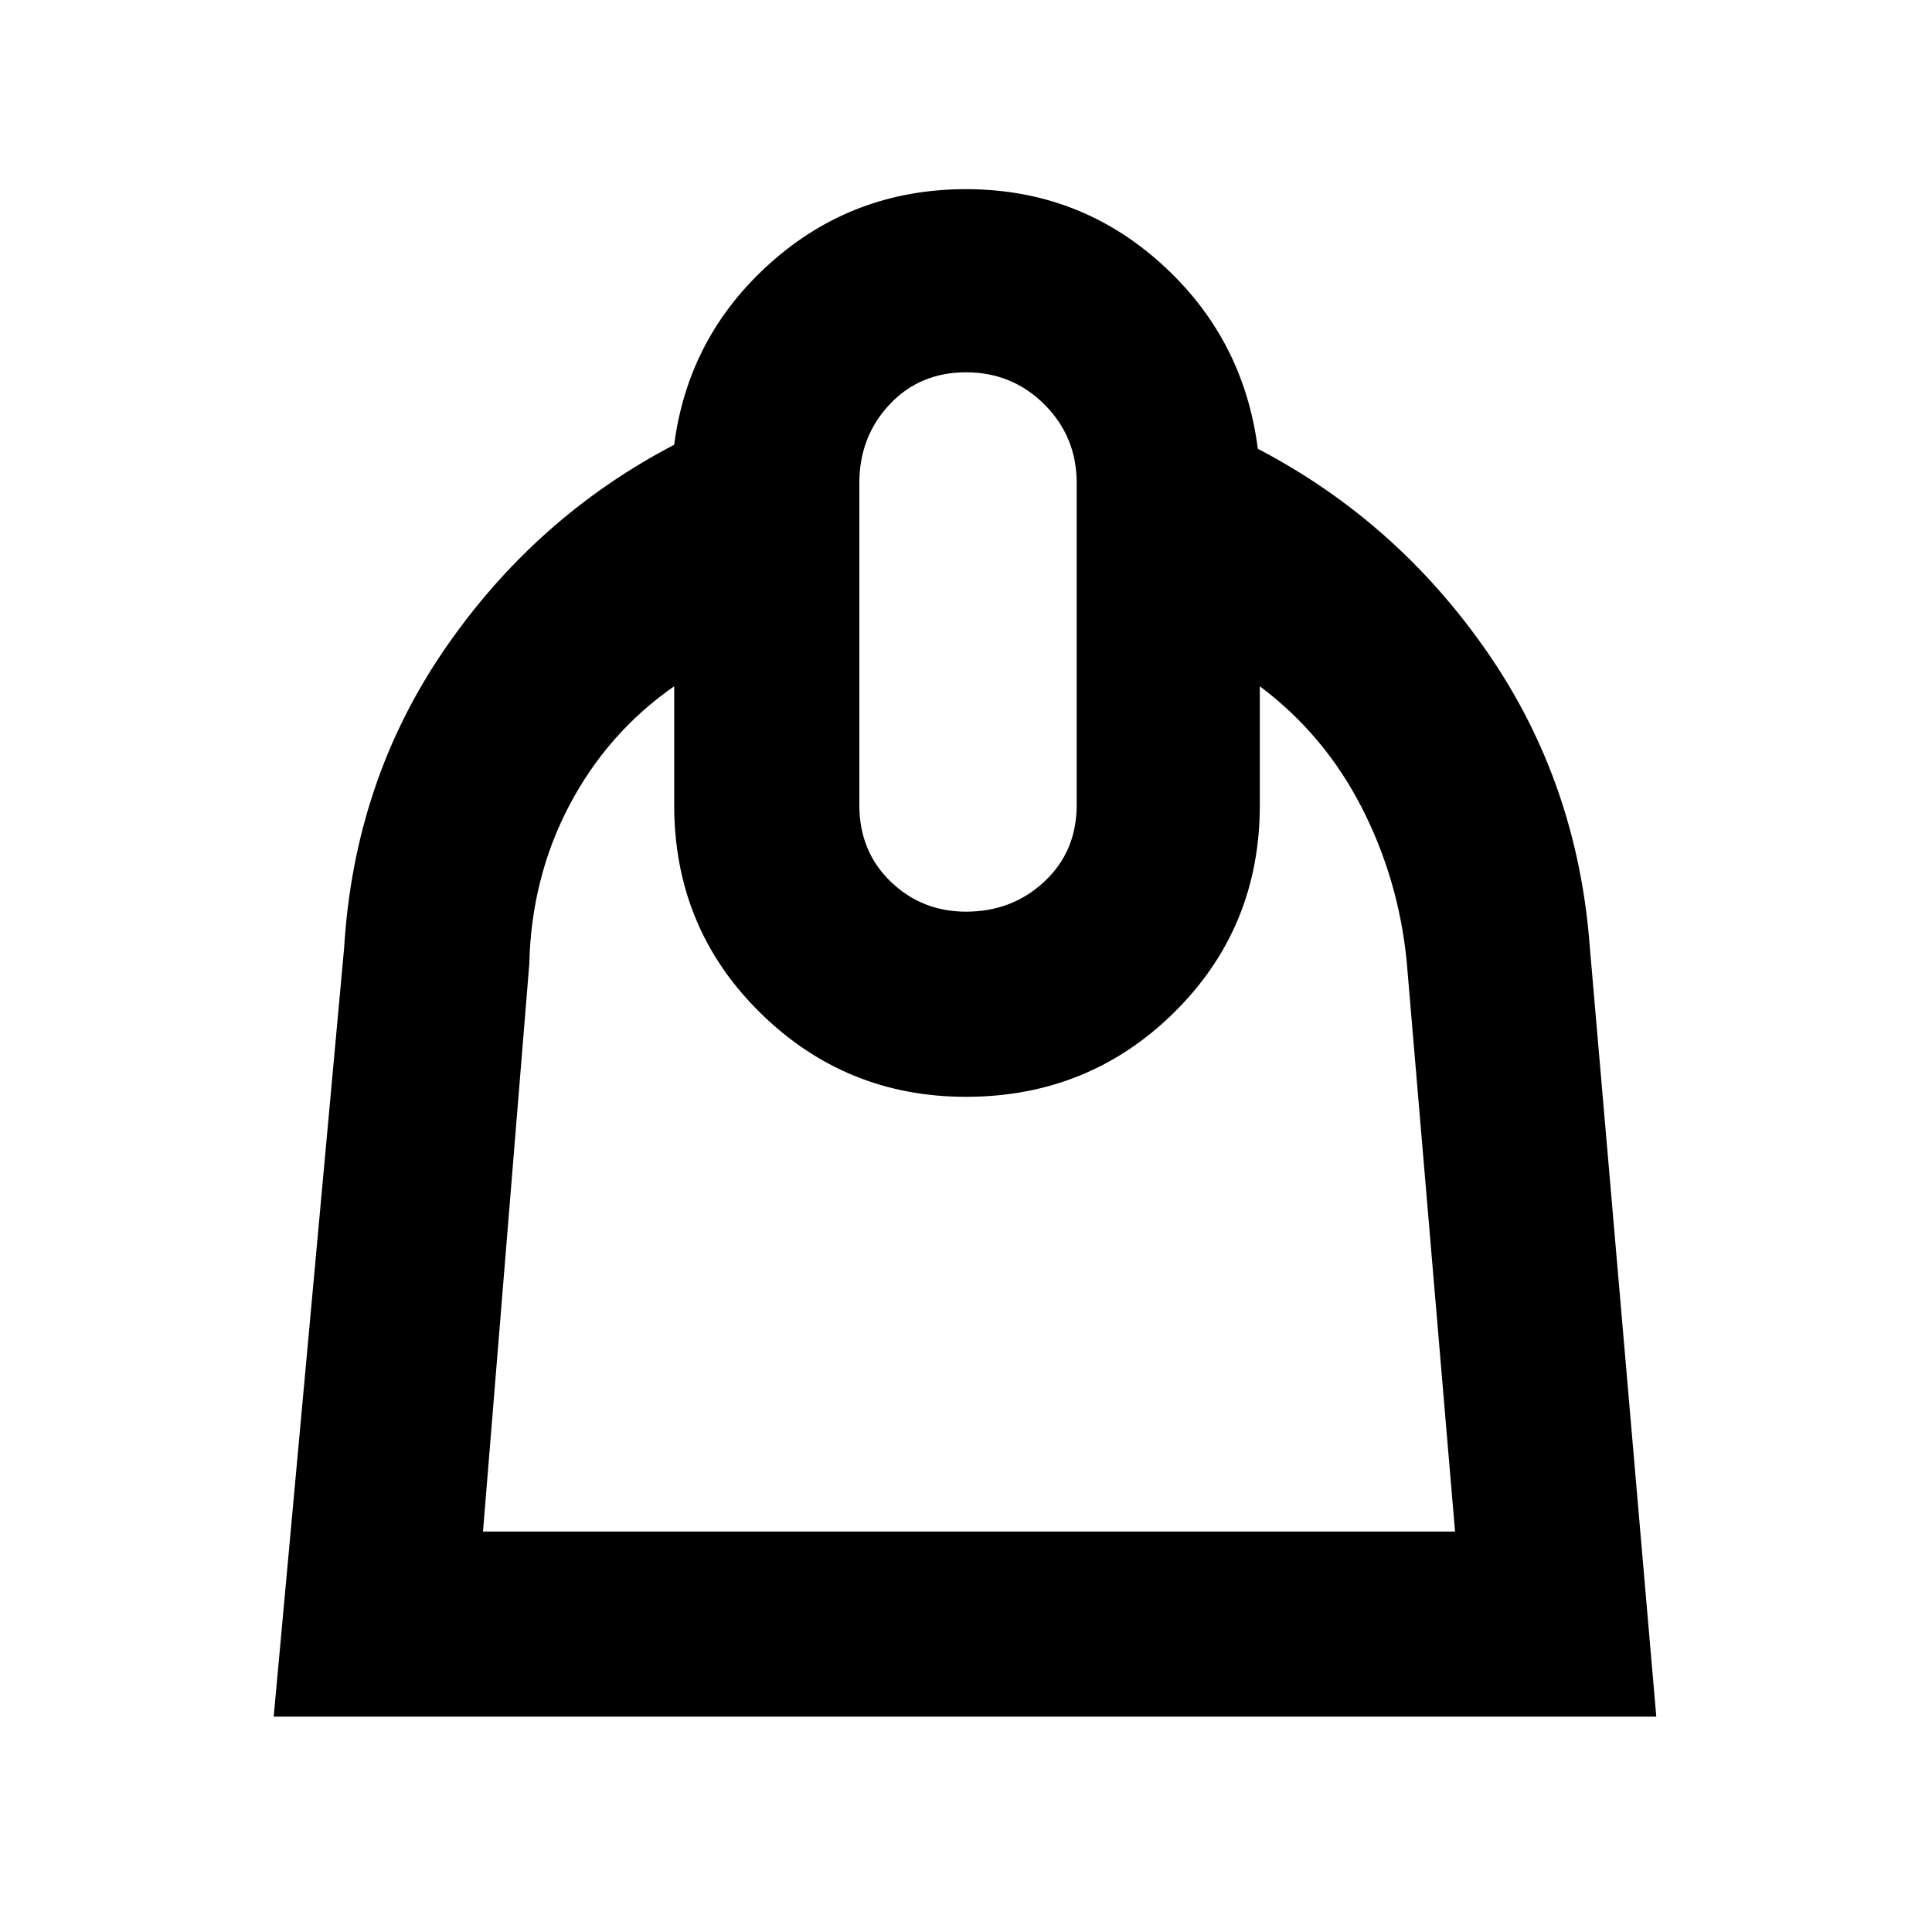 <svg xmlns="http://www.w3.org/2000/svg" height="48" width="48"><path d="m6.8 42.65 1.75-19.1q.25-4.15 2.5-7.425 2.25-3.275 5.7-5.075.35-2.7 2.4-4.525Q21.2 4.7 24 4.7t4.85 1.85q2.05 1.85 2.4 4.6 3.45 1.8 5.7 5.05t2.55 7.35l1.65 19.1Zm5.2-4.6h24.15l-1.2-14.15q-.2-2.05-1.125-3.85-.925-1.8-2.525-3V20q0 3.05-2.125 5.15-2.125 2.1-5.175 2.1-3 0-5.125-2.1T16.75 20v-2.95Q15.1 18.2 14.15 20q-.95 1.8-1 3.95Zm12-15.4q1.15 0 1.95-.75t.8-1.9v-8q0-1.15-.8-1.95T24 9.25q-1.15 0-1.9.8T21.35 12v8q0 1.15.775 1.9t1.875.75Zm.15 4.6Z"/></svg>